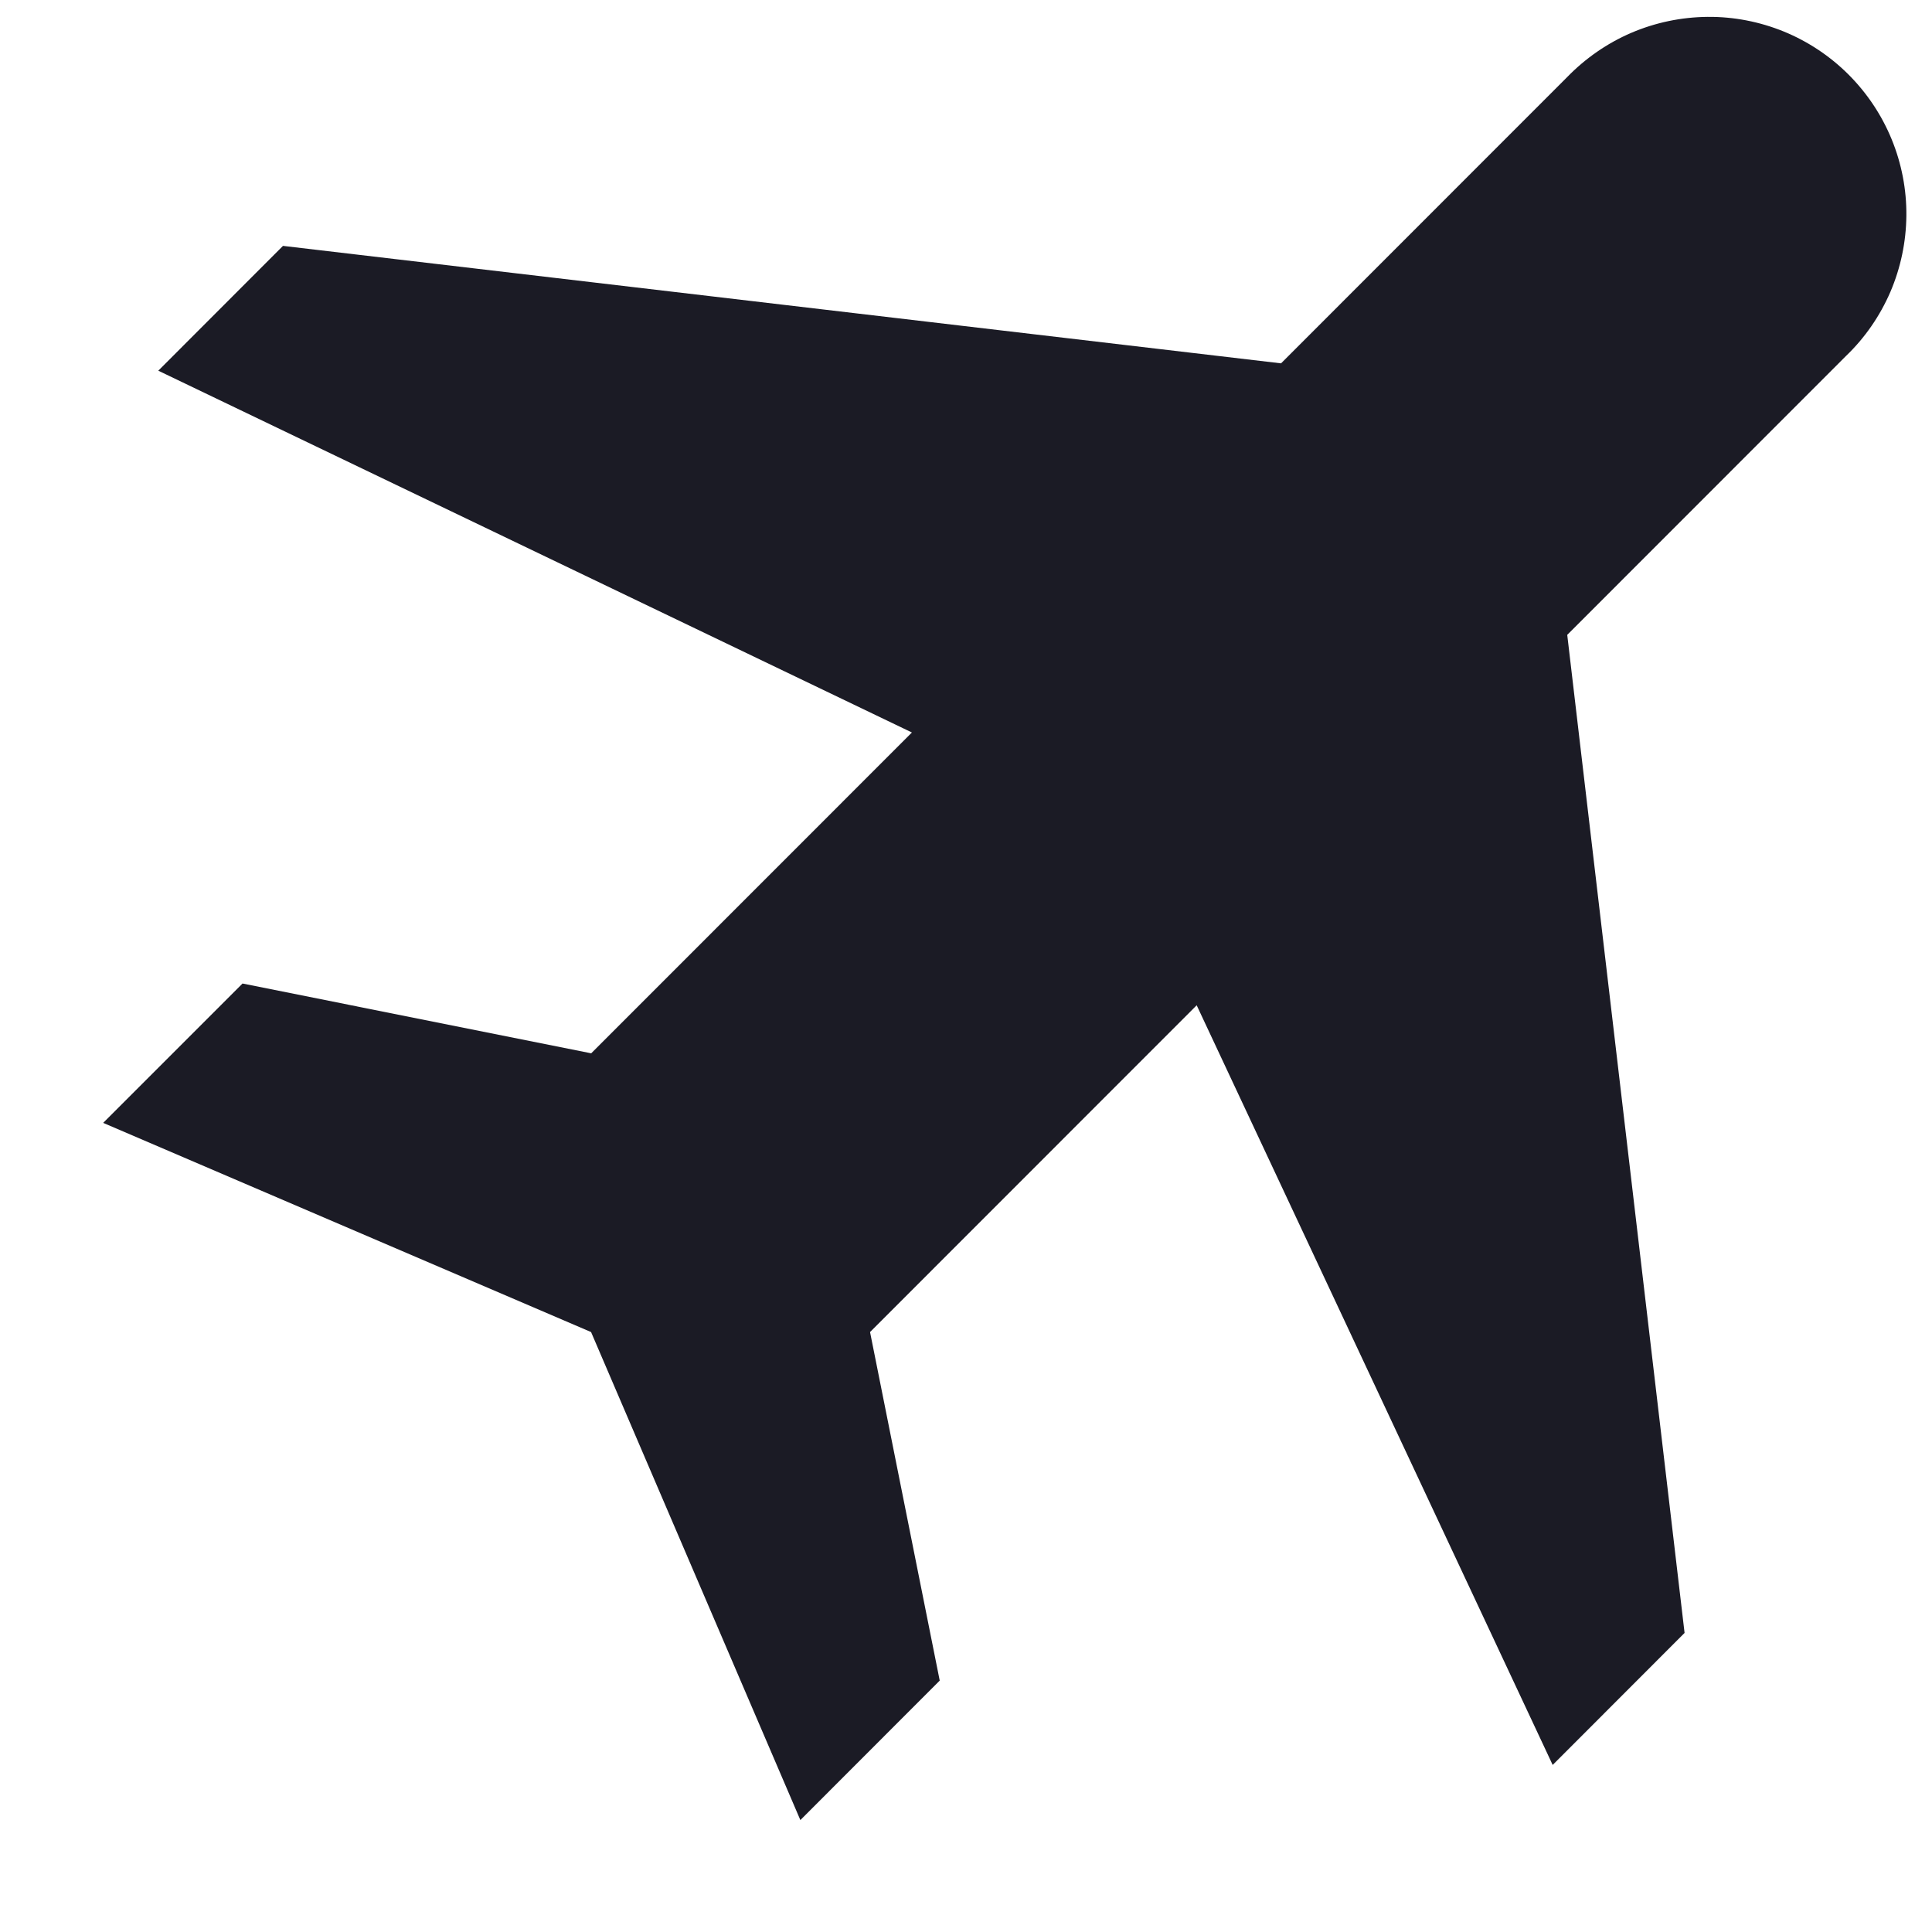 <svg width="15" height="15" viewBox="0 0 15 15" fill="none" xmlns="http://www.w3.org/2000/svg">
<path d="M1.883 7.636L0.801 8.718L4.589 10.342L6.214 14.131L7.296 13.048L6.755 10.342L9.291 7.805L12.055 13.703L13.079 12.678L12.168 4.929L14.333 2.763C14.48 2.622 14.596 2.453 14.677 2.266C14.757 2.079 14.799 1.878 14.801 1.675C14.803 1.472 14.764 1.27 14.687 1.082C14.61 0.894 14.496 0.723 14.352 0.579C14.209 0.436 14.038 0.322 13.85 0.245C13.661 0.168 13.46 0.129 13.257 0.131C13.053 0.133 12.852 0.175 12.665 0.255C12.479 0.335 12.31 0.452 12.168 0.598L9.946 2.821L2.197 1.909L1.229 2.878L7.08 5.687L4.59 8.178L1.883 7.636Z" fill="#1B1B25"/>
</svg>
